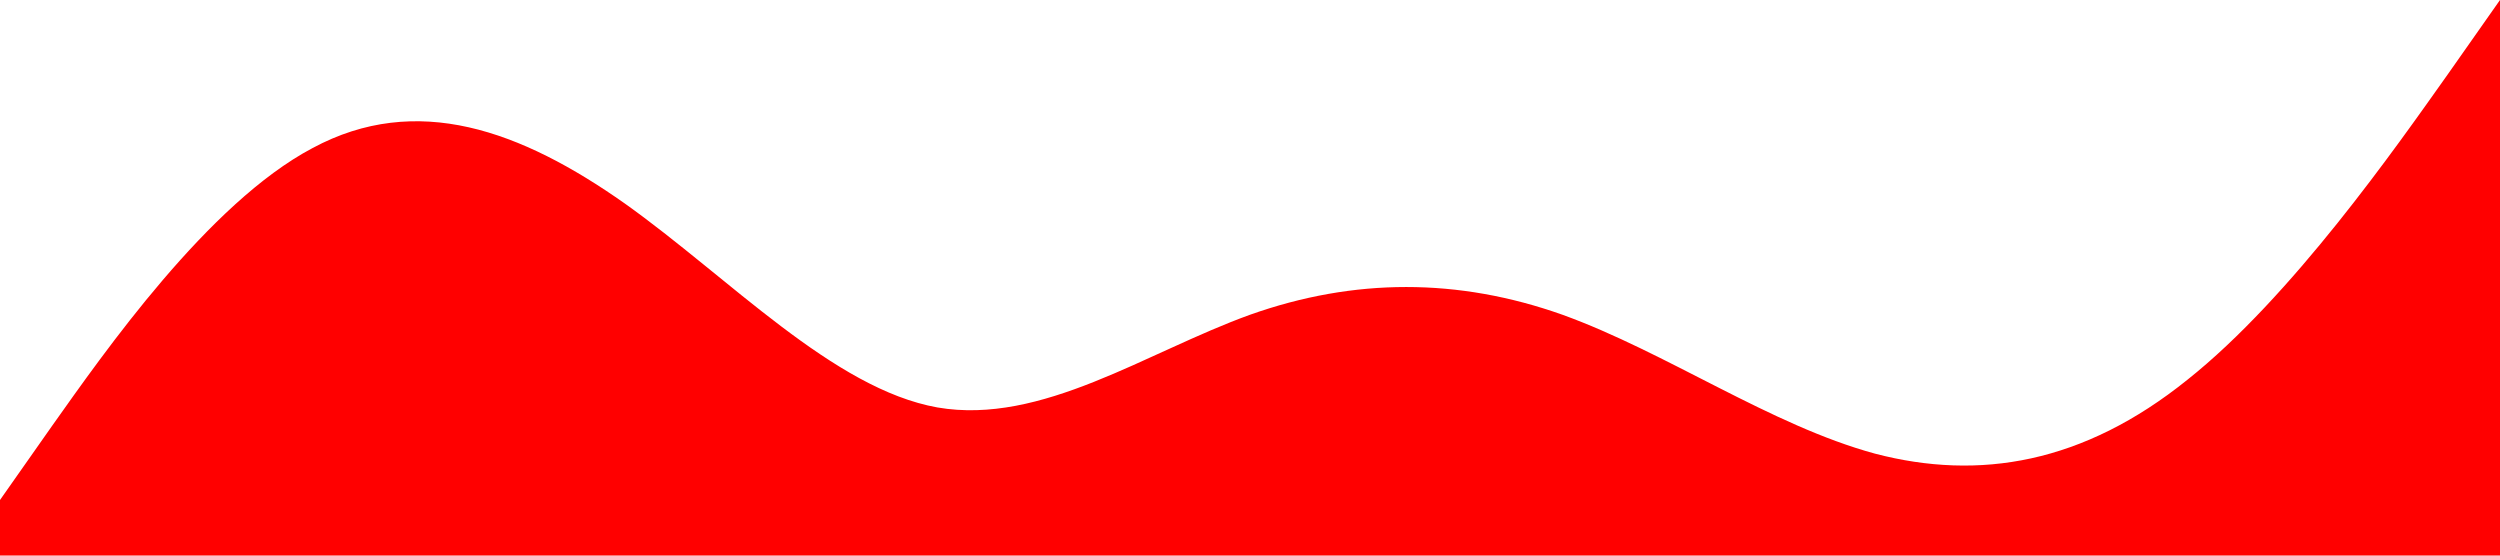 <?xml version="1.0" standalone="no"?><svg xmlns="http://www.w3.org/2000/svg" viewBox="0 0 1440 320"><path fill="#FF0000" fill-opacity="1" d="M0,288L30,245.3C60,203,120,117,180,85.3C240,53,300,75,360,117.3C420,160,480,224,540,234.7C600,245,660,203,720,181.3C780,160,840,160,900,181.3C960,203,1020,245,1080,261.3C1140,277,1200,267,1260,218.7C1320,171,1380,85,1410,42.7L1440,0L1440,320L1410,320C1380,320,1320,320,1260,320C1200,320,1140,320,1080,320C1020,320,960,320,900,320C840,320,780,320,720,320C660,320,600,320,540,320C480,320,420,320,360,320C300,320,240,320,180,320C120,320,60,320,30,320L0,320Z"></path></svg>